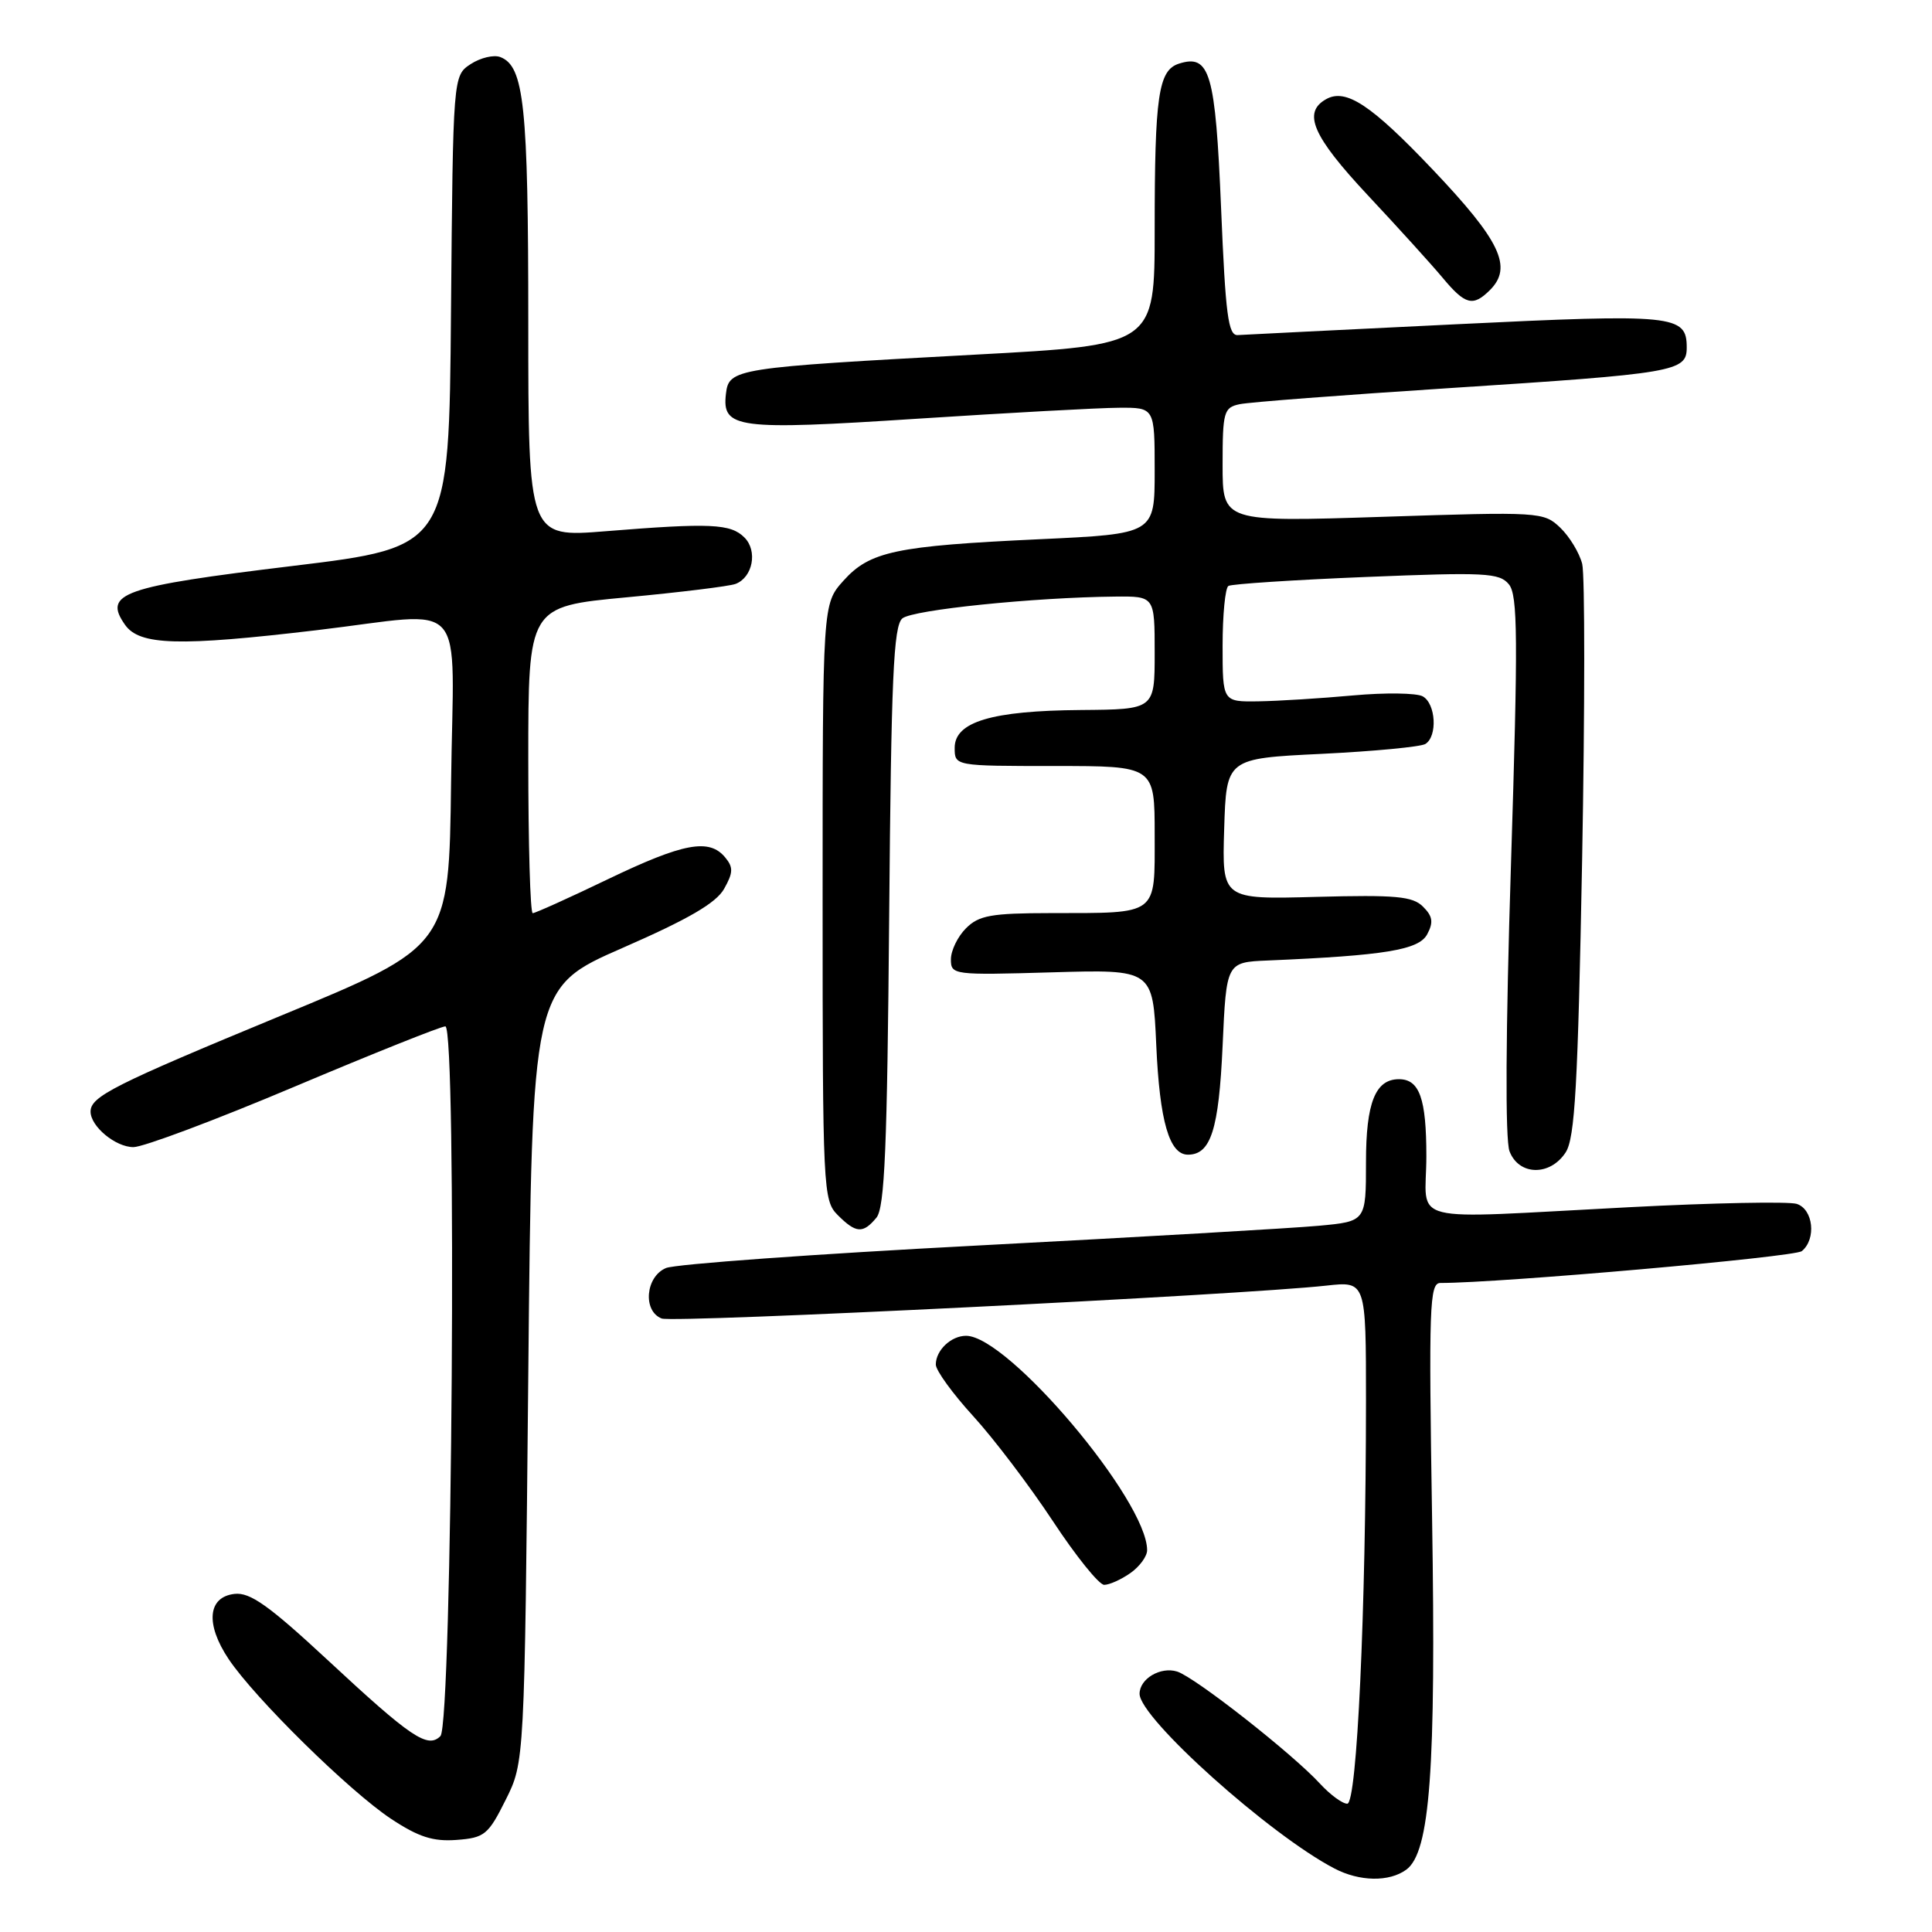 <?xml version="1.0" encoding="UTF-8" standalone="no"?>
<!DOCTYPE svg PUBLIC "-//W3C//DTD SVG 1.1//EN" "http://www.w3.org/Graphics/SVG/1.1/DTD/svg11.dtd" >
<svg xmlns="http://www.w3.org/2000/svg" xmlns:xlink="http://www.w3.org/1999/xlink" version="1.1" viewBox="0 0 256 256">
 <g >
 <path fill="currentColor"
d=" M 186.34 247.74 C 189.49 245.44 190.29 234.53 189.76 201.25 C 189.31 173.05 189.41 170.00 190.86 170.00 C 198.85 170.00 237.78 166.57 238.75 165.78 C 240.70 164.18 240.27 160.22 238.07 159.52 C 237.01 159.19 227.04 159.38 215.92 159.96 C 185.62 161.52 189.00 162.37 189.00 153.20 C 189.00 145.56 188.09 143.00 185.37 143.00 C 182.24 143.00 181.00 146.11 181.00 153.99 C 181.00 161.84 181.00 161.84 174.75 162.42 C 171.31 162.74 150.95 163.92 129.50 165.04 C 108.05 166.16 89.49 167.50 88.25 168.02 C 85.53 169.16 85.14 173.73 87.68 174.71 C 89.27 175.32 164.59 171.59 175.75 170.35 C 181.00 169.77 181.00 169.77 181.00 185.63 C 180.99 213.54 179.81 239.00 178.52 239.00 C 177.87 239.00 176.26 237.81 174.92 236.36 C 171.28 232.39 158.36 222.25 155.98 221.49 C 153.78 220.80 151.00 222.44 151.00 224.44 C 151.00 227.66 168.23 243.11 176.81 247.58 C 180.15 249.33 184.08 249.39 186.34 247.74 Z  M 67.00 238.50 C 69.50 233.50 69.50 233.50 70.00 182.17 C 70.50 130.85 70.50 130.85 82.50 125.60 C 91.22 121.79 94.90 119.65 95.95 117.77 C 97.16 115.62 97.18 114.92 96.08 113.60 C 93.97 111.06 90.57 111.69 80.55 116.50 C 75.40 118.98 70.91 121.00 70.59 121.00 C 70.26 121.00 70.00 111.86 70.00 100.68 C 70.00 80.37 70.00 80.37 83.01 79.15 C 90.16 78.48 96.67 77.68 97.47 77.37 C 99.75 76.50 100.42 72.99 98.64 71.22 C 96.82 69.39 94.13 69.27 80.25 70.39 C 70.00 71.22 70.00 71.22 70.00 42.76 C 70.00 13.98 69.45 8.77 66.29 7.56 C 65.43 7.23 63.66 7.65 62.37 8.49 C 60.03 10.03 60.03 10.03 59.76 41.25 C 59.50 72.48 59.50 72.48 38.79 74.99 C 16.15 77.73 13.64 78.61 16.56 82.78 C 18.48 85.53 23.69 85.67 42.00 83.50 C 62.36 81.09 60.08 78.50 59.77 103.69 C 59.50 125.38 59.50 125.38 37.23 134.58 C 15.10 143.73 12.00 145.29 12.00 147.29 C 12.00 149.26 15.31 152.00 17.68 152.00 C 18.99 152.00 28.58 148.40 39.00 144.00 C 49.42 139.60 58.43 136.00 59.01 136.00 C 60.57 136.00 59.92 228.48 58.36 230.04 C 56.67 231.73 54.49 230.26 43.40 219.95 C 35.62 212.73 33.13 210.96 31.07 211.20 C 27.52 211.61 27.20 215.20 30.29 219.83 C 33.77 225.03 46.28 237.33 51.81 241.00 C 55.45 243.41 57.37 244.03 60.49 243.80 C 64.20 243.52 64.69 243.13 67.00 238.50 Z  M 149.78 208.44 C 151.00 207.59 152.00 206.22 152.00 205.41 C 152.00 198.82 133.57 177.00 128.01 177.00 C 126.02 177.00 124.00 178.92 124.00 180.81 C 124.00 181.59 126.23 184.66 128.96 187.65 C 131.69 190.64 136.43 196.89 139.50 201.54 C 142.56 206.19 145.63 210.00 146.31 210.00 C 147.00 210.00 148.56 209.30 149.78 208.44 Z  M 116.13 161.35 C 117.23 160.03 117.56 152.03 117.82 121.41 C 118.09 89.79 118.39 82.92 119.57 81.94 C 120.95 80.80 136.98 79.16 147.75 79.05 C 153.00 79.00 153.00 79.00 153.00 86.50 C 153.00 94.00 153.00 94.00 143.25 94.08 C 131.41 94.17 126.50 95.64 126.50 99.09 C 126.50 101.50 126.50 101.50 139.75 101.50 C 153.00 101.50 153.00 101.50 153.00 110.63 C 153.00 121.42 153.60 120.97 139.25 120.99 C 131.34 121.00 129.71 121.29 128.00 123.00 C 126.90 124.10 126.00 125.95 126.00 127.12 C 126.00 129.18 126.30 129.22 139.38 128.84 C 152.76 128.45 152.76 128.45 153.21 138.47 C 153.66 148.58 154.94 153.00 157.41 153.00 C 160.44 153.00 161.50 149.68 162.00 138.60 C 162.50 127.50 162.50 127.50 168.00 127.27 C 183.53 126.61 188.00 125.87 189.11 123.80 C 189.96 122.21 189.84 121.41 188.56 120.14 C 187.19 118.76 184.96 118.56 174.43 118.84 C 161.92 119.18 161.92 119.18 162.21 109.84 C 162.50 100.50 162.50 100.50 175.12 99.89 C 182.06 99.55 188.25 98.96 188.87 98.58 C 190.50 97.57 190.26 93.24 188.52 92.27 C 187.71 91.82 183.54 91.76 179.27 92.15 C 175.00 92.54 169.36 92.89 166.75 92.93 C 162.00 93.00 162.00 93.00 162.00 85.56 C 162.00 81.47 162.35 77.90 162.77 77.64 C 163.20 77.38 171.42 76.84 181.04 76.45 C 196.76 75.81 198.68 75.90 199.93 77.42 C 201.12 78.85 201.16 84.48 200.21 114.60 C 199.51 136.77 199.43 151.01 200.02 152.55 C 201.25 155.78 205.38 155.87 207.45 152.71 C 208.69 150.83 209.08 143.85 209.64 113.91 C 210.01 93.82 210.01 76.19 209.65 74.72 C 209.28 73.26 207.97 71.10 206.74 69.92 C 204.55 67.83 204.05 67.80 183.25 68.48 C 162.00 69.17 162.00 69.17 162.00 61.60 C 162.00 54.57 162.16 54.00 164.25 53.56 C 165.49 53.29 177.97 52.34 192.00 51.43 C 222.03 49.49 223.50 49.24 223.50 46.05 C 223.50 41.72 221.88 41.56 192.86 42.97 C 177.82 43.70 164.84 44.35 164.01 44.40 C 162.74 44.48 162.39 41.76 161.80 27.58 C 161.05 9.64 160.32 7.13 156.23 8.43 C 153.49 9.30 153.00 12.65 153.00 30.48 C 153.00 45.71 153.00 45.71 129.25 46.99 C 97.33 48.72 96.58 48.83 96.19 52.19 C 95.66 56.78 97.60 57.04 121.59 55.48 C 133.64 54.70 145.64 54.04 148.25 54.03 C 153.00 54.00 153.00 54.00 153.00 62.37 C 153.00 70.74 153.00 70.74 137.75 71.45 C 118.64 72.34 115.25 73.06 111.75 76.96 C 109.00 80.03 109.00 80.03 109.00 119.52 C 109.00 157.67 109.07 159.07 111.00 161.00 C 113.43 163.43 114.35 163.49 116.13 161.35 Z  M 197.43 38.43 C 200.47 35.39 198.81 31.91 189.84 22.47 C 181.69 13.89 178.34 11.67 175.72 13.14 C 172.56 14.91 173.92 18.04 181.25 25.88 C 185.24 30.14 189.70 35.06 191.16 36.81 C 194.16 40.41 195.18 40.67 197.43 38.43 Z "/>
</g>
</svg>